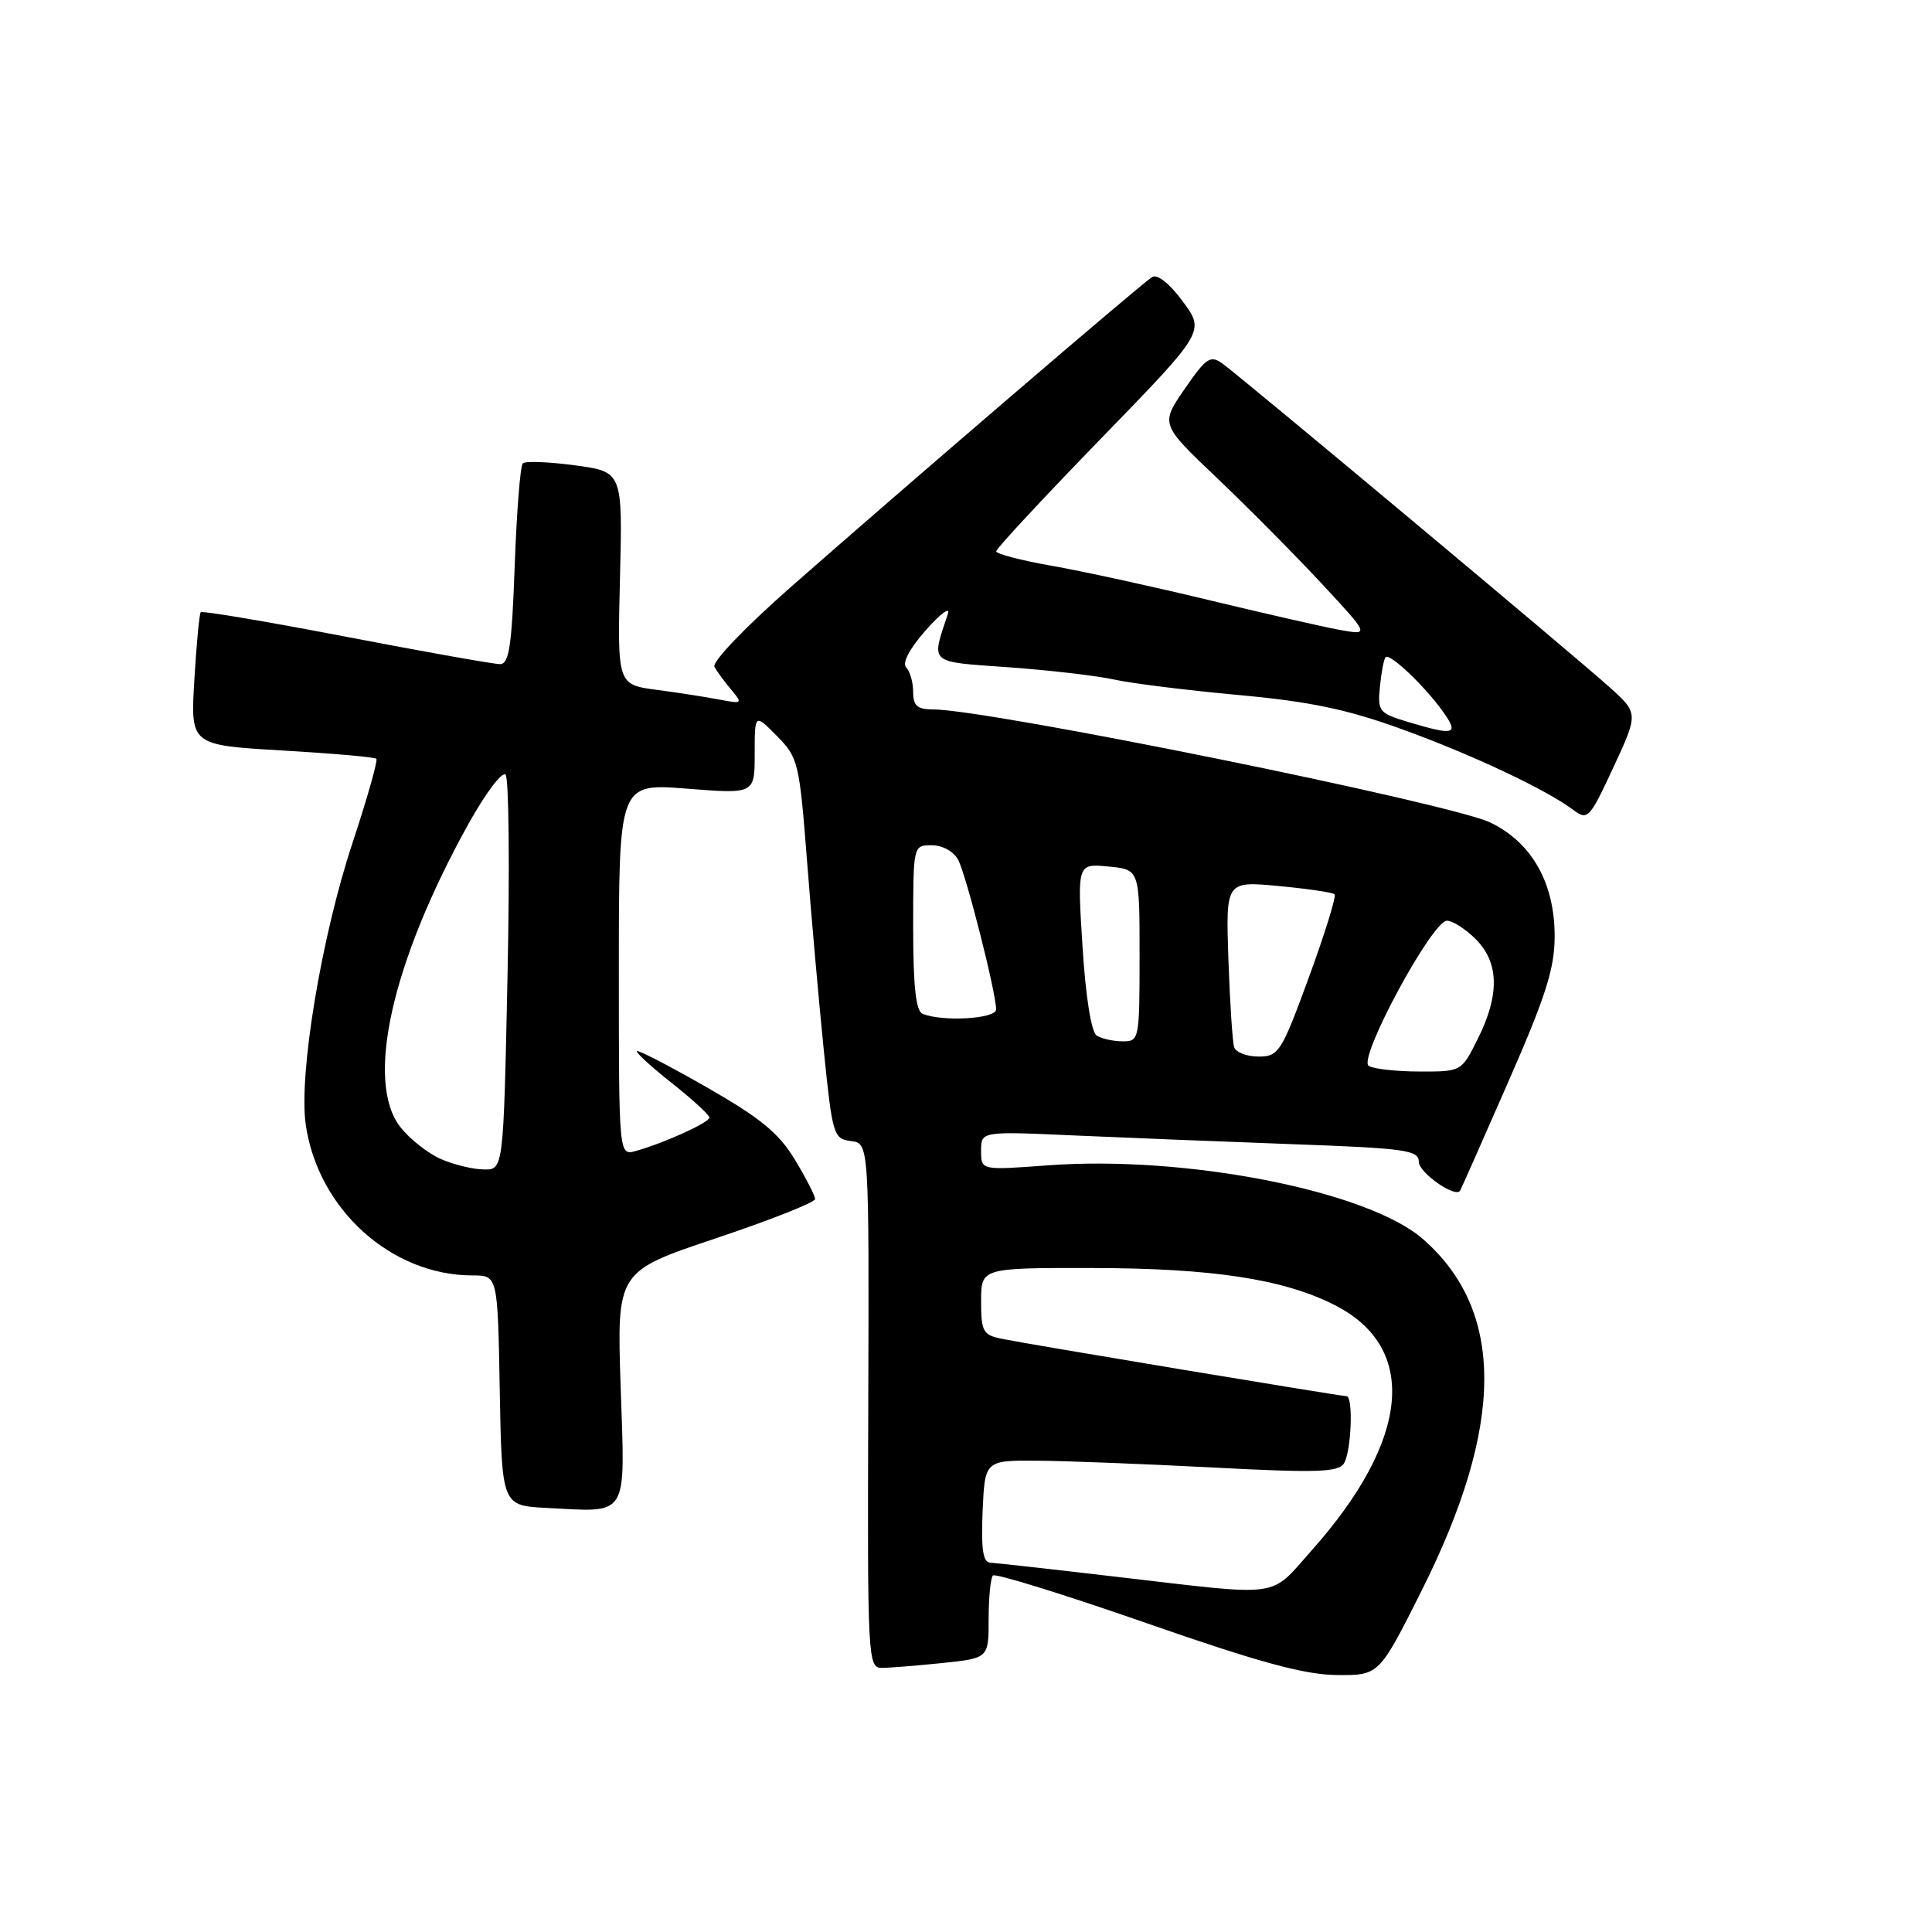 <?xml version="1.0" encoding="UTF-8" standalone="no"?>
<!DOCTYPE svg PUBLIC "-//W3C//DTD SVG 1.1//EN" "http://www.w3.org/Graphics/SVG/1.1/DTD/svg11.dtd" >
<svg xmlns="http://www.w3.org/2000/svg" xmlns:xlink="http://www.w3.org/1999/xlink" version="1.1" viewBox="0 0 256 256">
 <g >
 <path fill="currentColor"
d=" M 188.38 210.75 C 199.37 188.85 199.44 173.74 188.58 164.21 C 181.28 157.79 157.09 153.04 138.75 154.42 C 130.00 155.07 130.00 155.07 130.00 152.49 C 130.00 149.90 130.00 149.90 142.25 150.45 C 148.99 150.75 162.04 151.27 171.25 151.61 C 186.24 152.15 188.00 152.40 188.00 153.95 C 188.00 155.37 192.79 158.74 193.46 157.79 C 193.57 157.63 196.44 151.16 199.83 143.41 C 204.83 132.00 206.00 128.33 206.00 124.05 C 206.00 117.00 202.98 111.65 197.50 109.00 C 192.21 106.44 130.93 94.00 123.60 94.00 C 121.55 94.00 121.00 93.51 121.00 91.70 C 121.00 90.44 120.59 88.97 120.08 88.45 C 119.51 87.86 120.50 85.97 122.68 83.50 C 124.62 81.30 125.94 80.33 125.60 81.34 C 123.38 88.05 122.92 87.65 133.68 88.42 C 139.08 88.81 145.37 89.54 147.66 90.05 C 149.96 90.56 157.34 91.47 164.08 92.09 C 173.52 92.95 178.46 93.98 185.64 96.58 C 195.04 99.98 204.83 104.59 208.49 107.33 C 210.38 108.75 210.63 108.47 213.79 101.66 C 217.11 94.50 217.11 94.50 213.21 91.00 C 208.49 86.76 164.56 50.04 162.00 48.19 C 160.38 47.02 159.84 47.38 156.97 51.54 C 153.76 56.21 153.76 56.21 161.27 63.35 C 165.40 67.28 171.64 73.58 175.14 77.34 C 181.49 84.18 181.49 84.18 177.50 83.46 C 175.30 83.06 167.43 81.26 160.00 79.47 C 152.57 77.68 143.24 75.64 139.25 74.95 C 135.26 74.25 132.00 73.39 132.00 73.05 C 132.00 72.70 138.22 66.01 145.83 58.17 C 159.66 43.93 159.66 43.93 156.74 39.96 C 154.98 37.57 153.36 36.28 152.66 36.71 C 151.29 37.55 120.13 64.29 104.77 77.80 C 98.63 83.21 94.31 87.73 94.67 88.37 C 95.02 88.99 96.02 90.36 96.90 91.40 C 98.43 93.22 98.36 93.28 95.39 92.71 C 93.68 92.38 89.92 91.79 87.04 91.41 C 81.80 90.72 81.80 90.72 82.15 76.61 C 82.50 62.51 82.50 62.51 76.18 61.66 C 72.70 61.19 69.59 61.07 69.27 61.40 C 68.94 61.73 68.46 67.84 68.20 75.00 C 67.82 85.62 67.46 88.00 66.25 88.00 C 65.43 88.00 56.25 86.37 45.85 84.37 C 35.44 82.37 26.78 80.91 26.60 81.12 C 26.41 81.33 26.03 85.38 25.75 90.12 C 25.24 98.73 25.24 98.73 37.36 99.44 C 44.03 99.83 49.66 100.32 49.87 100.54 C 50.09 100.76 48.66 105.78 46.70 111.72 C 42.59 124.12 39.56 142.38 40.51 149.00 C 42.12 160.22 51.83 169.00 62.62 169.00 C 65.95 169.00 65.95 169.00 66.22 184.25 C 66.50 199.50 66.50 199.50 72.46 199.81 C 83.43 200.37 82.83 201.34 82.24 183.75 C 81.73 168.48 81.73 168.48 94.86 164.08 C 102.09 161.66 108.00 159.32 108.00 158.88 C 108.00 158.44 106.80 156.09 105.32 153.65 C 103.21 150.15 100.76 148.14 93.68 144.09 C 88.75 141.27 84.57 139.10 84.39 139.28 C 84.21 139.45 86.31 141.37 89.04 143.53 C 91.77 145.69 94.00 147.74 94.00 148.08 C 94.00 148.74 87.98 151.47 84.25 152.51 C 82.00 153.13 82.00 153.13 82.00 128.46 C 82.00 103.79 82.00 103.79 91.00 104.50 C 100.00 105.21 100.00 105.21 100.00 99.88 C 100.00 94.54 100.00 94.54 102.94 97.52 C 105.77 100.38 105.92 101.03 106.93 114.00 C 107.50 121.42 108.51 132.77 109.16 139.20 C 110.30 150.43 110.45 150.91 112.76 151.20 C 115.16 151.50 115.16 151.50 115.05 186.25 C 114.93 219.69 115.00 221.00 116.82 221.00 C 117.86 221.00 121.47 220.71 124.85 220.36 C 131.00 219.72 131.00 219.72 131.00 214.52 C 131.00 211.67 131.26 209.08 131.57 208.76 C 131.89 208.45 141.00 211.27 151.82 215.04 C 166.79 220.26 172.84 221.91 177.12 221.95 C 182.74 222.00 182.74 222.00 188.38 210.75 Z  M 148.00 208.94 C 139.47 207.94 131.92 207.10 131.20 207.06 C 130.25 207.02 129.99 205.24 130.20 200.25 C 130.50 193.50 130.50 193.50 137.50 193.55 C 141.35 193.58 151.85 193.99 160.84 194.46 C 174.48 195.17 177.34 195.08 178.08 193.91 C 179.06 192.35 179.34 185.00 178.42 185.00 C 177.62 185.00 136.19 178.11 132.75 177.40 C 130.25 176.89 130.00 176.44 130.00 172.42 C 130.00 168.00 130.00 168.00 144.75 168.02 C 160.63 168.04 170.12 169.49 176.88 172.94 C 188.00 178.61 186.84 190.80 173.79 205.45 C 168.11 211.82 170.24 211.53 148.00 208.94 Z  M 58.42 153.58 C 56.72 152.84 54.31 150.94 53.07 149.37 C 48.33 143.36 51.90 127.48 62.09 109.14 C 64.34 105.10 66.55 102.17 66.99 102.64 C 67.43 103.11 67.55 115.09 67.25 129.25 C 66.71 155.00 66.71 155.00 64.11 154.96 C 62.67 154.94 60.11 154.32 58.42 153.58 Z  M 181.36 141.23 C 179.89 140.30 189.76 122.00 191.73 122.00 C 192.48 122.00 194.20 123.10 195.55 124.45 C 198.64 127.55 198.73 131.82 195.82 137.64 C 193.65 142.00 193.65 142.00 188.07 141.98 C 185.01 141.98 181.99 141.64 181.36 141.23 Z  M 163.53 138.75 C 163.31 138.06 162.97 132.83 162.77 127.13 C 162.42 116.75 162.42 116.75 169.40 117.40 C 173.24 117.76 176.59 118.25 176.84 118.50 C 177.09 118.75 175.56 123.69 173.44 129.48 C 169.79 139.45 169.43 140.00 166.76 140.00 C 165.21 140.00 163.75 139.44 163.53 138.75 Z  M 145.32 137.22 C 144.60 136.76 143.86 132.11 143.44 125.44 C 142.74 114.42 142.74 114.42 146.87 114.82 C 151.00 115.21 151.00 115.21 151.00 126.61 C 151.00 137.76 150.95 138.00 148.75 137.98 C 147.51 137.98 145.97 137.63 145.32 137.22 Z  M 122.25 134.34 C 121.36 133.98 121.00 130.71 121.00 122.92 C 121.00 112.00 121.00 112.00 123.46 112.00 C 124.88 112.00 126.37 112.82 126.96 113.93 C 128.02 115.91 131.98 131.50 131.99 133.75 C 132.00 135.00 124.94 135.42 122.25 134.34 Z  M 186.50 95.64 C 182.72 94.50 182.52 94.24 182.85 90.97 C 183.04 89.06 183.37 87.31 183.60 87.08 C 184.15 86.51 188.73 90.85 191.17 94.25 C 193.39 97.35 192.78 97.53 186.50 95.64 Z "/>
</g>
</svg>